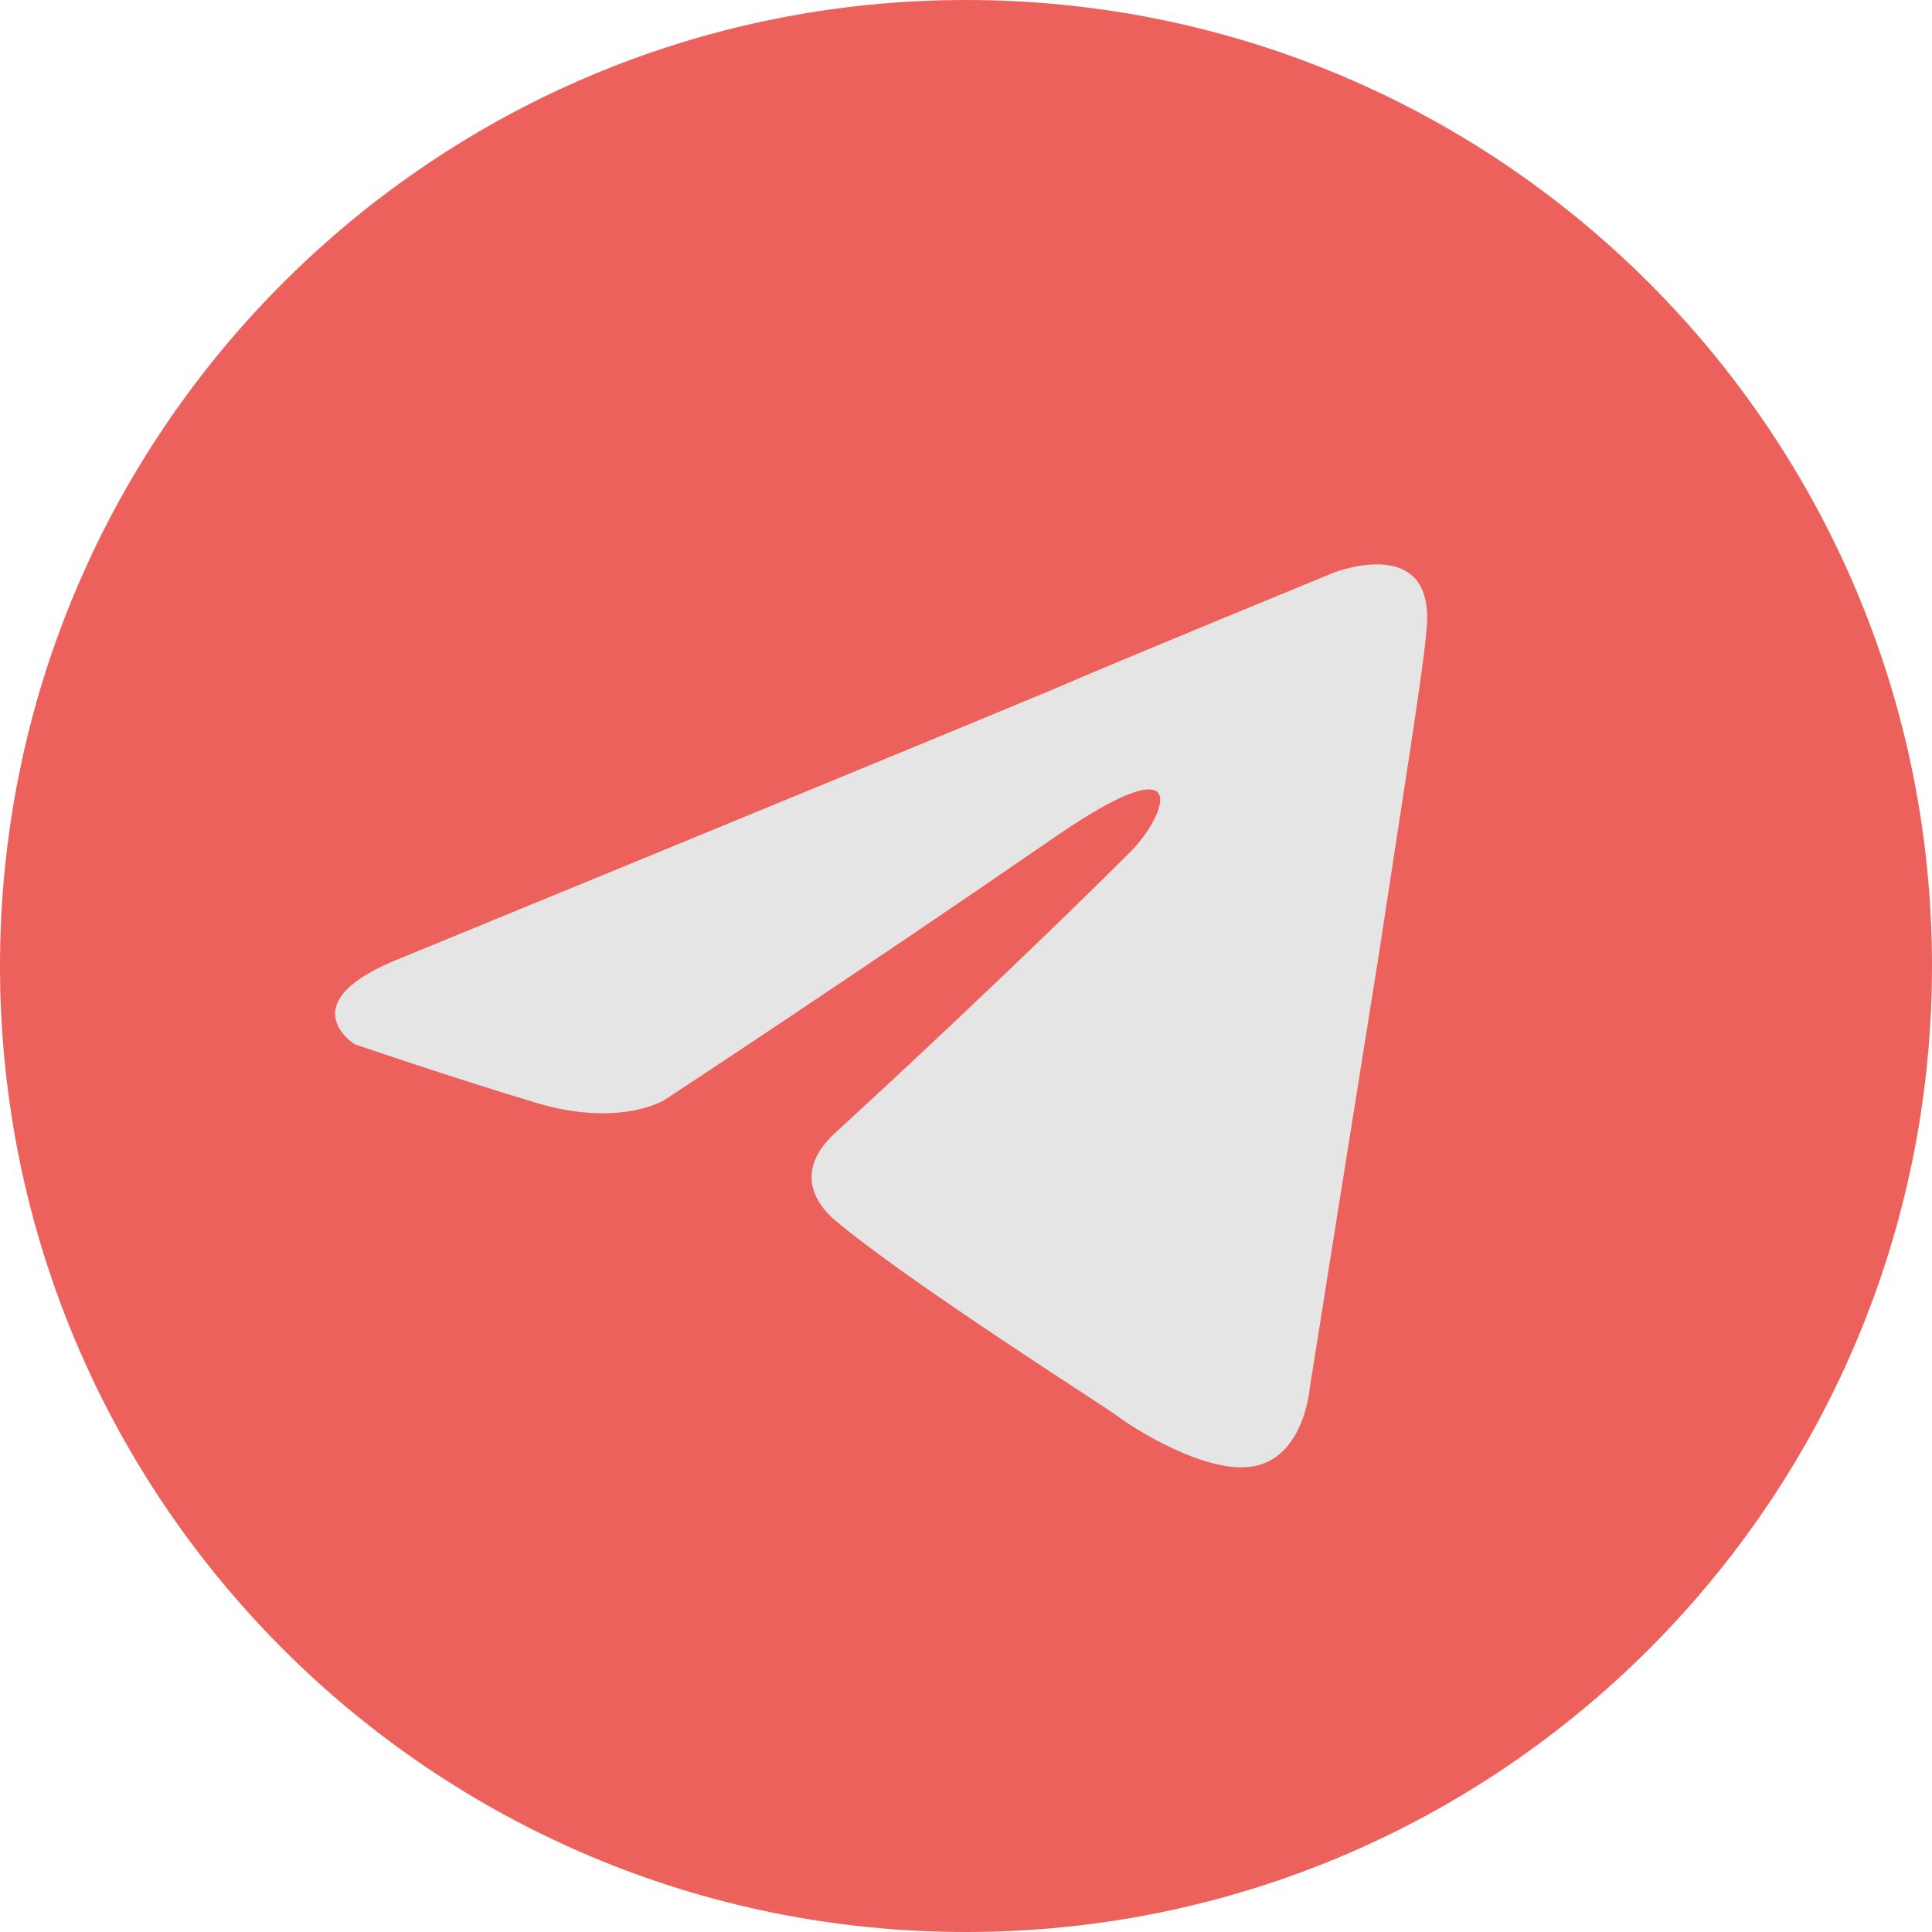 <svg width="36" height="36" viewBox="0 0 36 36" fill="none" xmlns="http://www.w3.org/2000/svg">
<path d="M18 36C27.941 36 36 27.941 36 18C36 8.059 27.941 0 18 0C8.059 0 0 8.059 0 18C0 27.941 8.059 36 18 36Z" fill="#EC615B"/>
<path d="M7.491 17.844C7.491 17.844 16.491 14.15 19.613 12.85C20.809 12.329 24.867 10.665 24.867 10.665C24.867 10.665 26.74 9.936 26.584 11.705C26.532 12.434 26.116 14.983 25.7 17.74C25.075 21.642 24.399 25.907 24.399 25.907C24.399 25.907 24.295 27.104 23.41 27.312C22.526 27.52 21.069 26.584 20.809 26.376C20.601 26.22 16.908 23.878 15.555 22.734C15.191 22.422 14.775 21.798 15.607 21.069C17.48 19.352 19.717 17.22 21.069 15.867C21.694 15.243 22.318 13.786 19.717 15.555C16.023 18.104 12.382 20.497 12.382 20.497C12.382 20.497 11.549 21.017 9.989 20.549C8.428 20.081 6.607 19.457 6.607 19.457C6.607 19.457 5.359 18.676 7.491 17.844Z" fill="#E5E5E5"/>
</svg>
